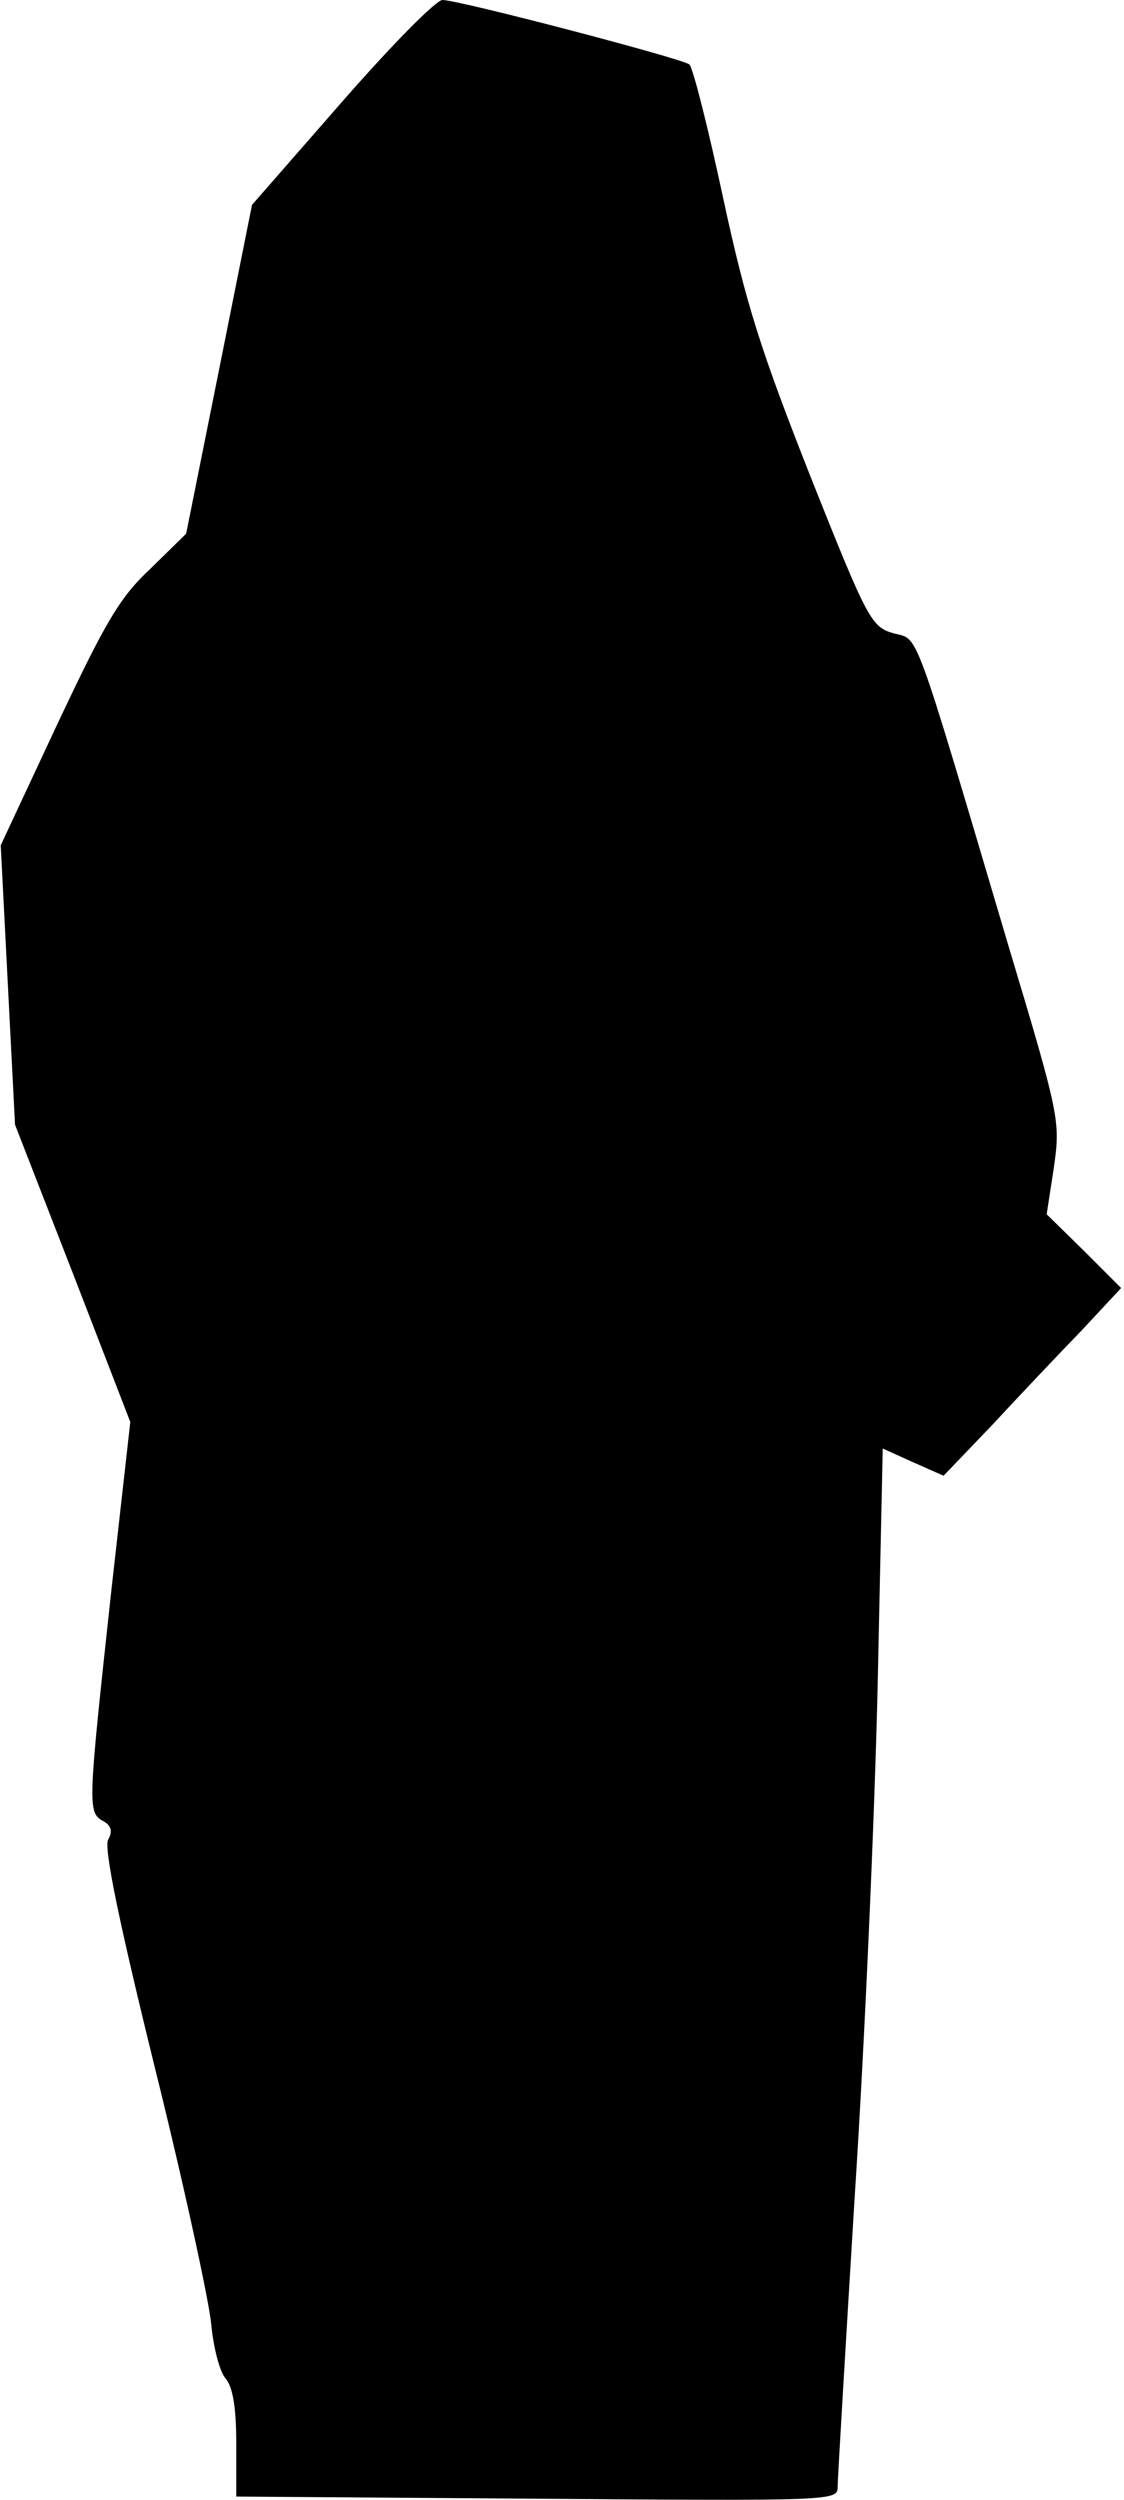 <?xml version="1.0" standalone="no"?>
<!DOCTYPE svg PUBLIC "-//W3C//DTD SVG 20010904//EN"
 "http://www.w3.org/TR/2001/REC-SVG-20010904/DTD/svg10.dtd">
<svg version="1.0" xmlns="http://www.w3.org/2000/svg"
 width="157pt" height="349pt" viewBox="0 0 157 349"
 preserveAspectRatio="xMidYMid meet">
<g transform="translate(0,349) scale(0.1,-0.1)"
fill="#000000" stroke="none">
<path fill="#000000" stroke="none" d="M477 3347 l-125 -143 -46 -230 -46
-229 -50 -49 c-43 -40 -63 -75 -130 -217 l-79 -169 10 -195 10 -195 81 -208
80 -207 -27 -240 c-32 -295 -33 -305 -11 -317 11 -6 14 -14 7 -26 -6 -12 15
-114 65 -317 41 -165 76 -327 79 -359 3 -33 12 -67 20 -76 10 -12 15 -39 15
-91 l0 -74 420 -3 c411 -3 420 -3 420 16 0 11 11 195 24 408 14 214 28 536 32
715 l7 327 42 -19 43 -19 69 72 c37 40 93 99 124 131 l55 59 -52 52 -52 51 10
65 c9 64 9 69 -62 305 -137 462 -126 431 -162 441 -31 9 -36 18 -116 219 -69
175 -90 240 -122 389 -21 98 -42 181 -47 186 -9 8 -322 90 -345 90 -9 0 -72
-64 -141 -143z"/>
</g>
</svg>

